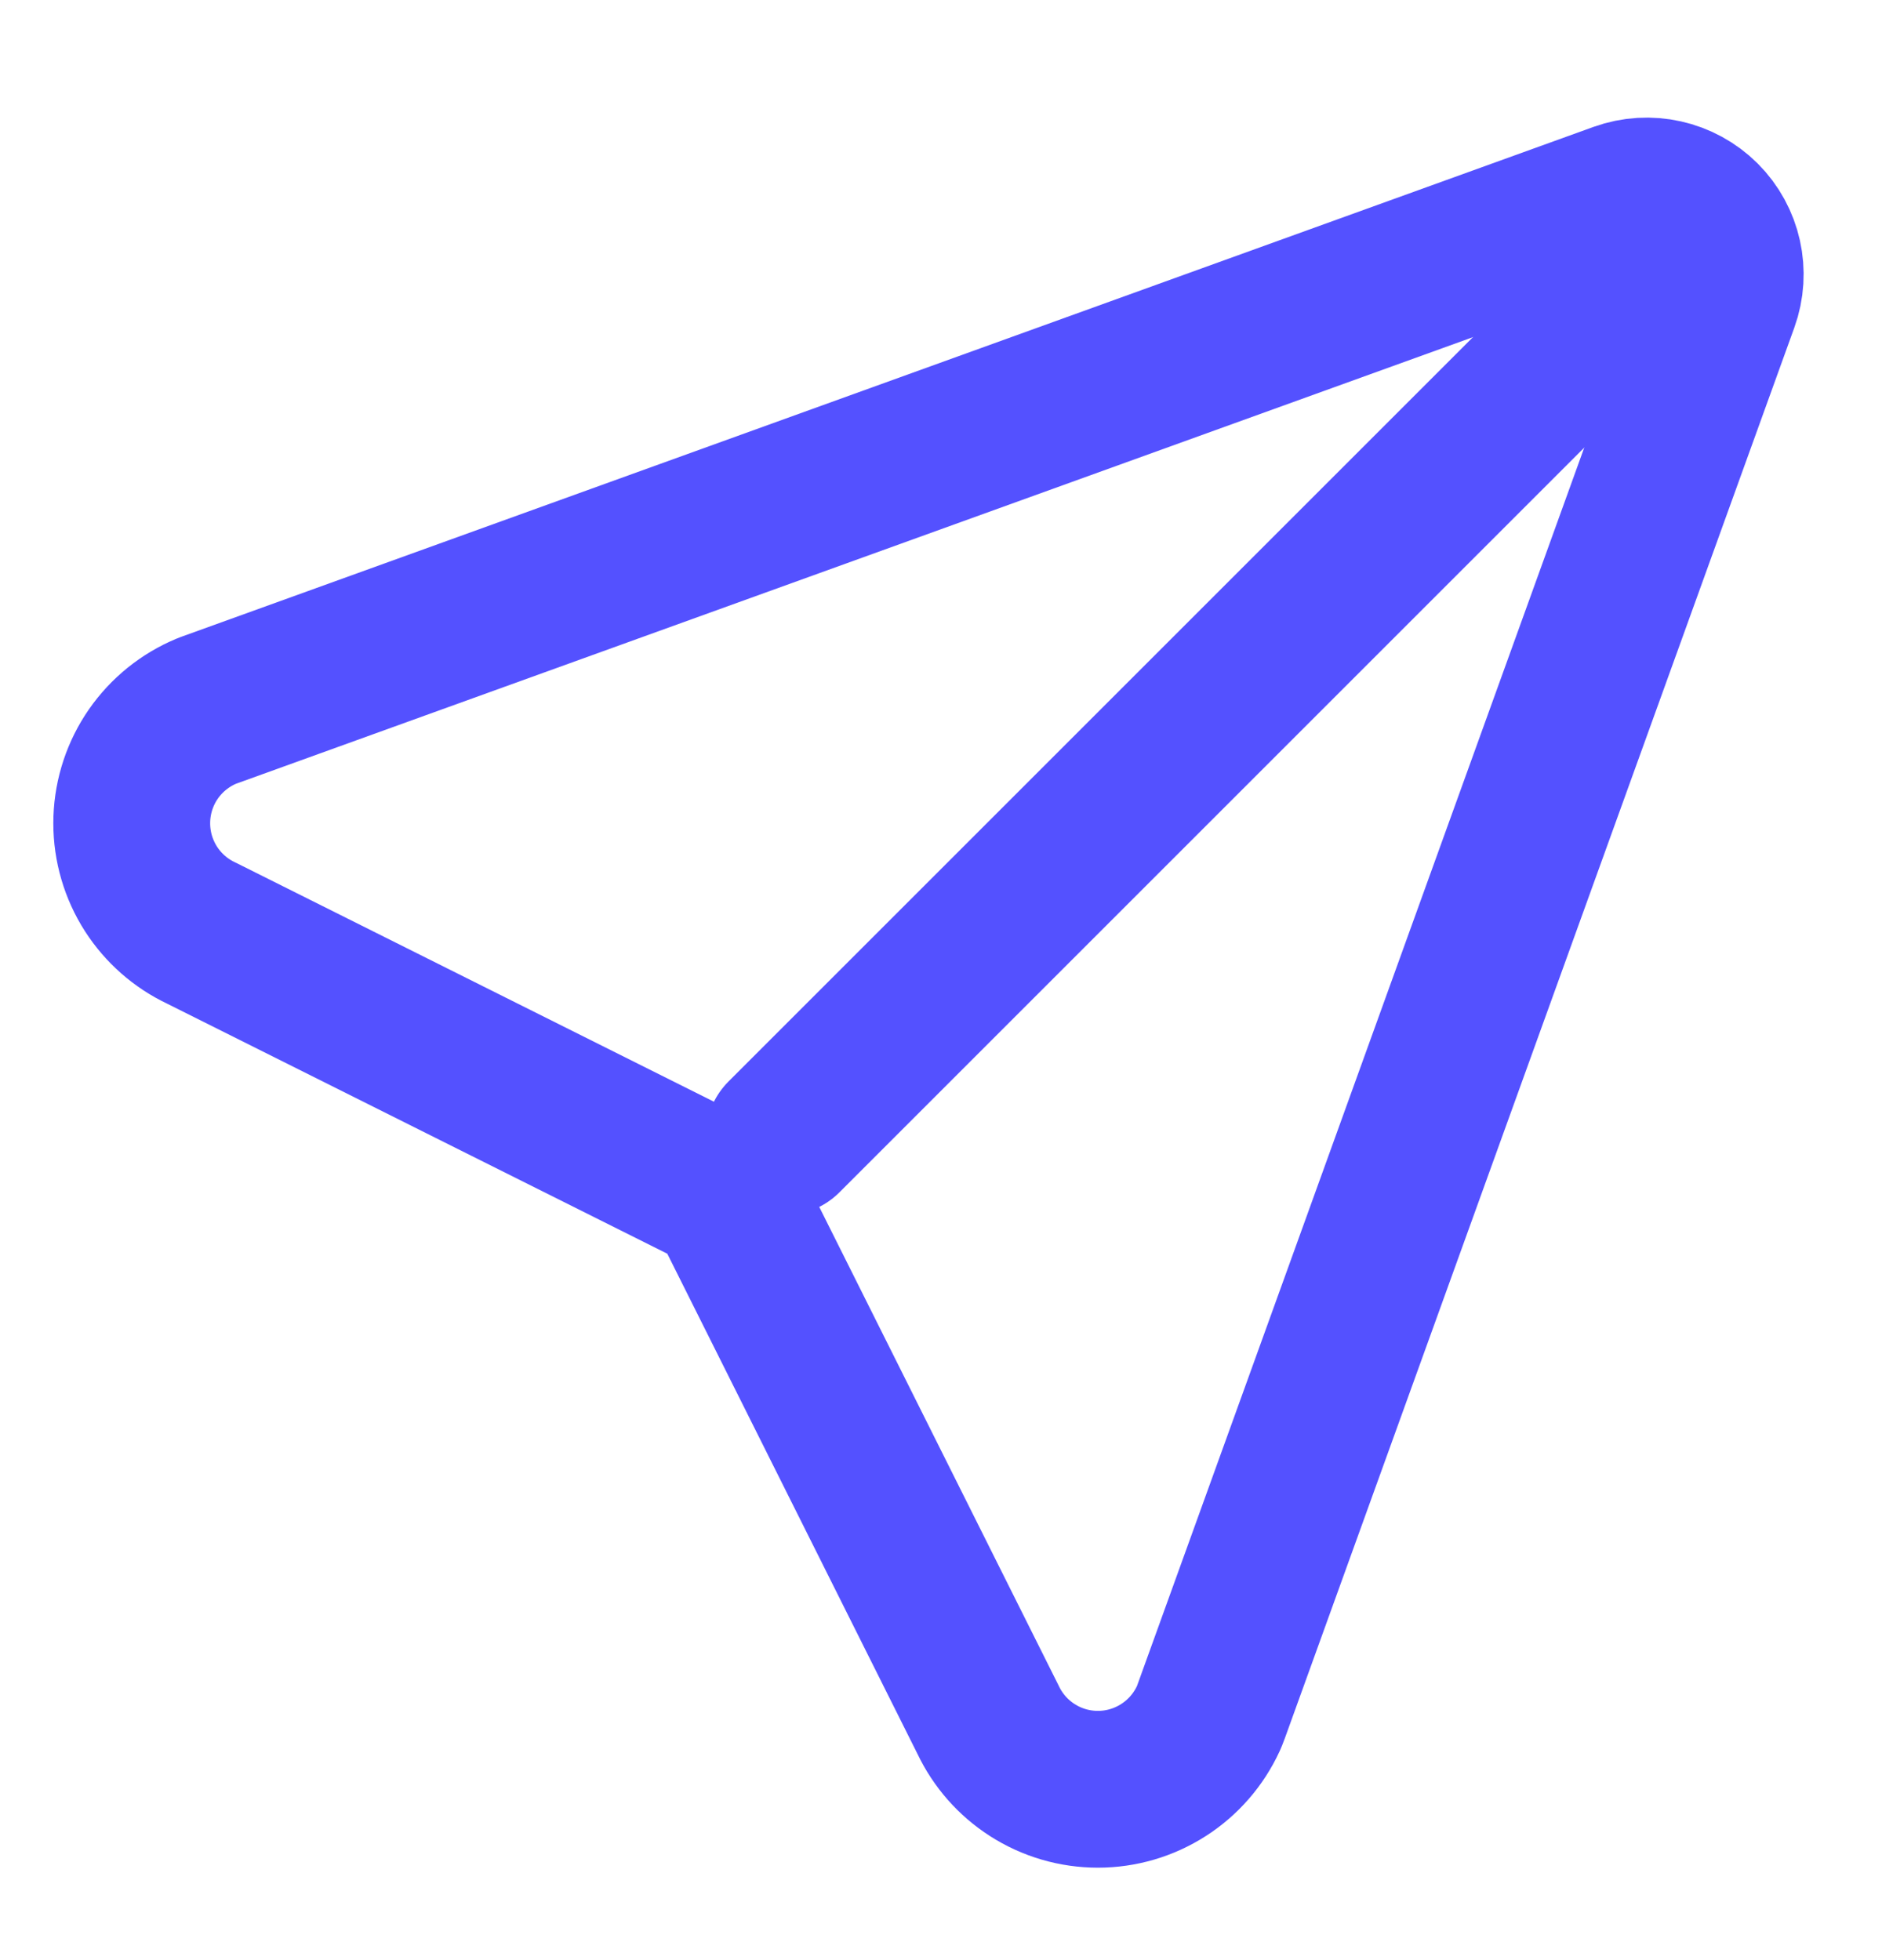 <svg width="24" height="25" viewBox="0 0 24 25" fill="none" xmlns="http://www.w3.org/2000/svg">
<g clip-path="url(#clip0_3921_5351)">
<path d="M9.998 14.5L20.998 3.5" stroke="#5451FF" stroke-width="2" stroke-linecap="round" stroke-linejoin="round"/>
<path d="M21.941 3.84C22.073 3.475 21.982 3.067 21.708 2.793C21.433 2.519 21.026 2.428 20.661 2.559L2.661 9.059C2.635 9.069 2.609 9.079 2.584 9.091C2.314 9.215 2.086 9.413 1.925 9.663C1.765 9.913 1.68 10.203 1.68 10.5C1.68 10.797 1.765 11.087 1.925 11.337C2.082 11.581 2.303 11.776 2.565 11.9L9.255 15.245L12.601 21.936C12.725 22.197 12.92 22.419 13.163 22.575C13.413 22.736 13.704 22.821 14.001 22.821C14.297 22.821 14.588 22.736 14.838 22.575C15.088 22.415 15.286 22.186 15.41 21.917C15.421 21.891 15.432 21.866 15.441 21.84L21.941 3.84Z" stroke="#5451FF" stroke-width="2" stroke-linecap="round" stroke-linejoin="round"/>
</g>
<defs>
<clipPath id="clip0_3921_5351">
<rect width="24" height="24" fill="white" transform="translate(0 0.5)"/>
</clipPath>
</defs>
</svg>
